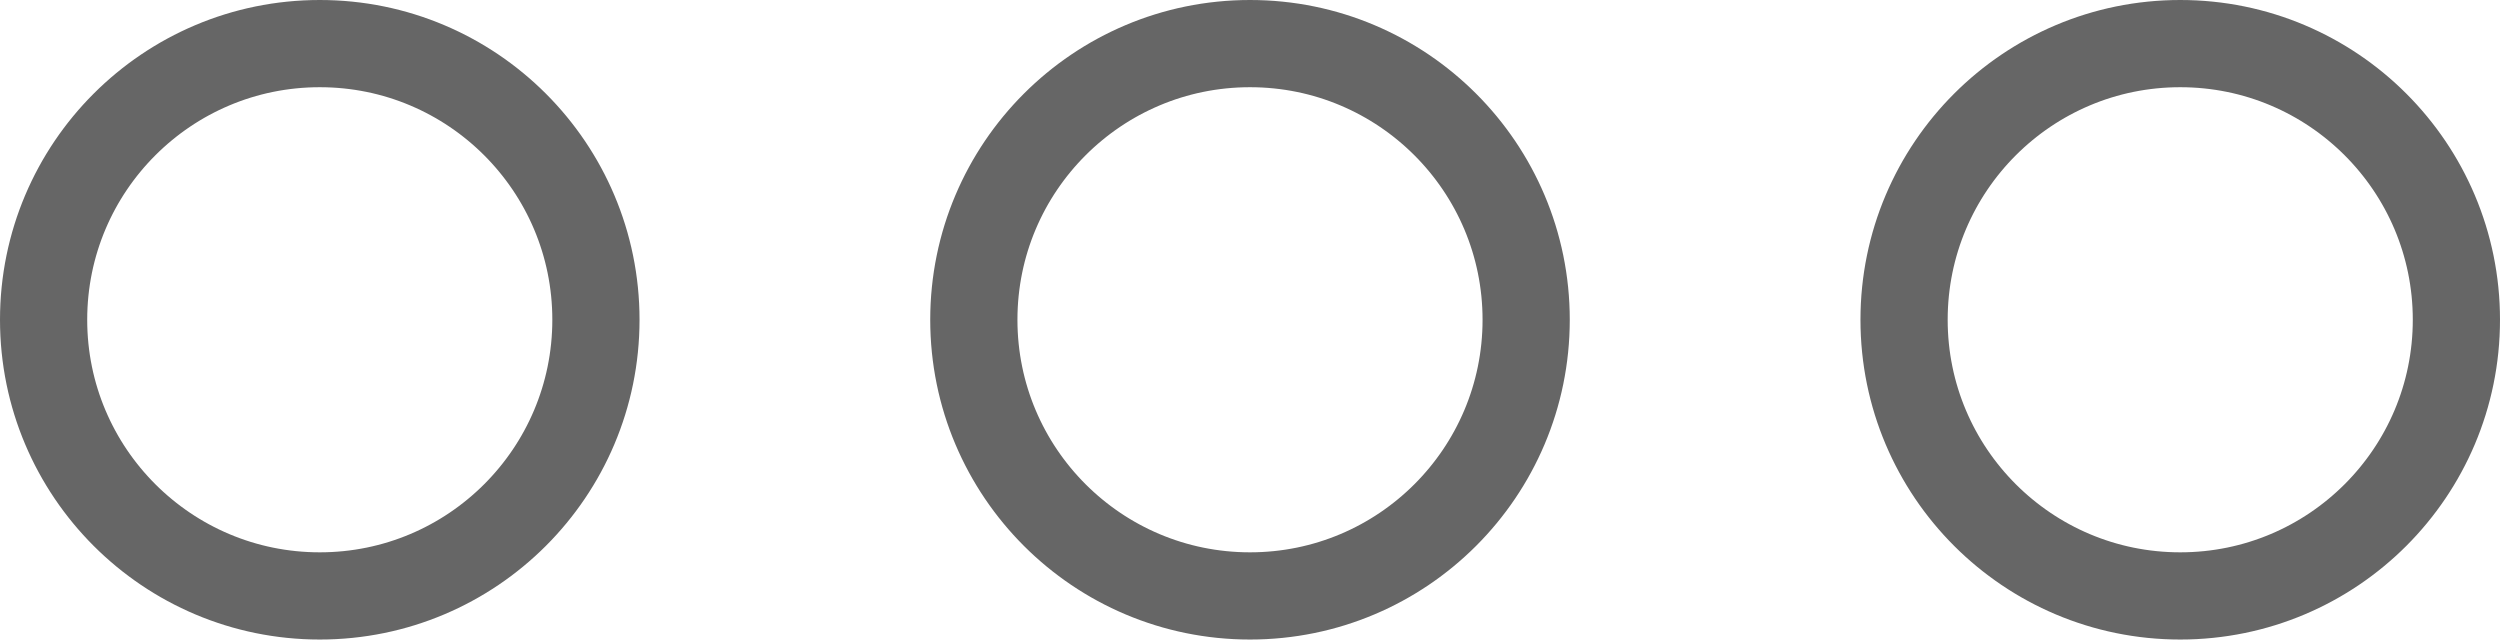 <svg width="86" height="22" viewBox="0 0 86 22" fill="none" xmlns="http://www.w3.org/2000/svg">
<circle cx="11" cy="11" r="9.5" stroke="#666666" stroke-width="3"/>
<circle cx="43" cy="11" r="9.5" stroke="#666666" stroke-width="3"/>
<circle cx="75" cy="11" r="9.5" stroke="#666666" stroke-width="3"/>
</svg>
